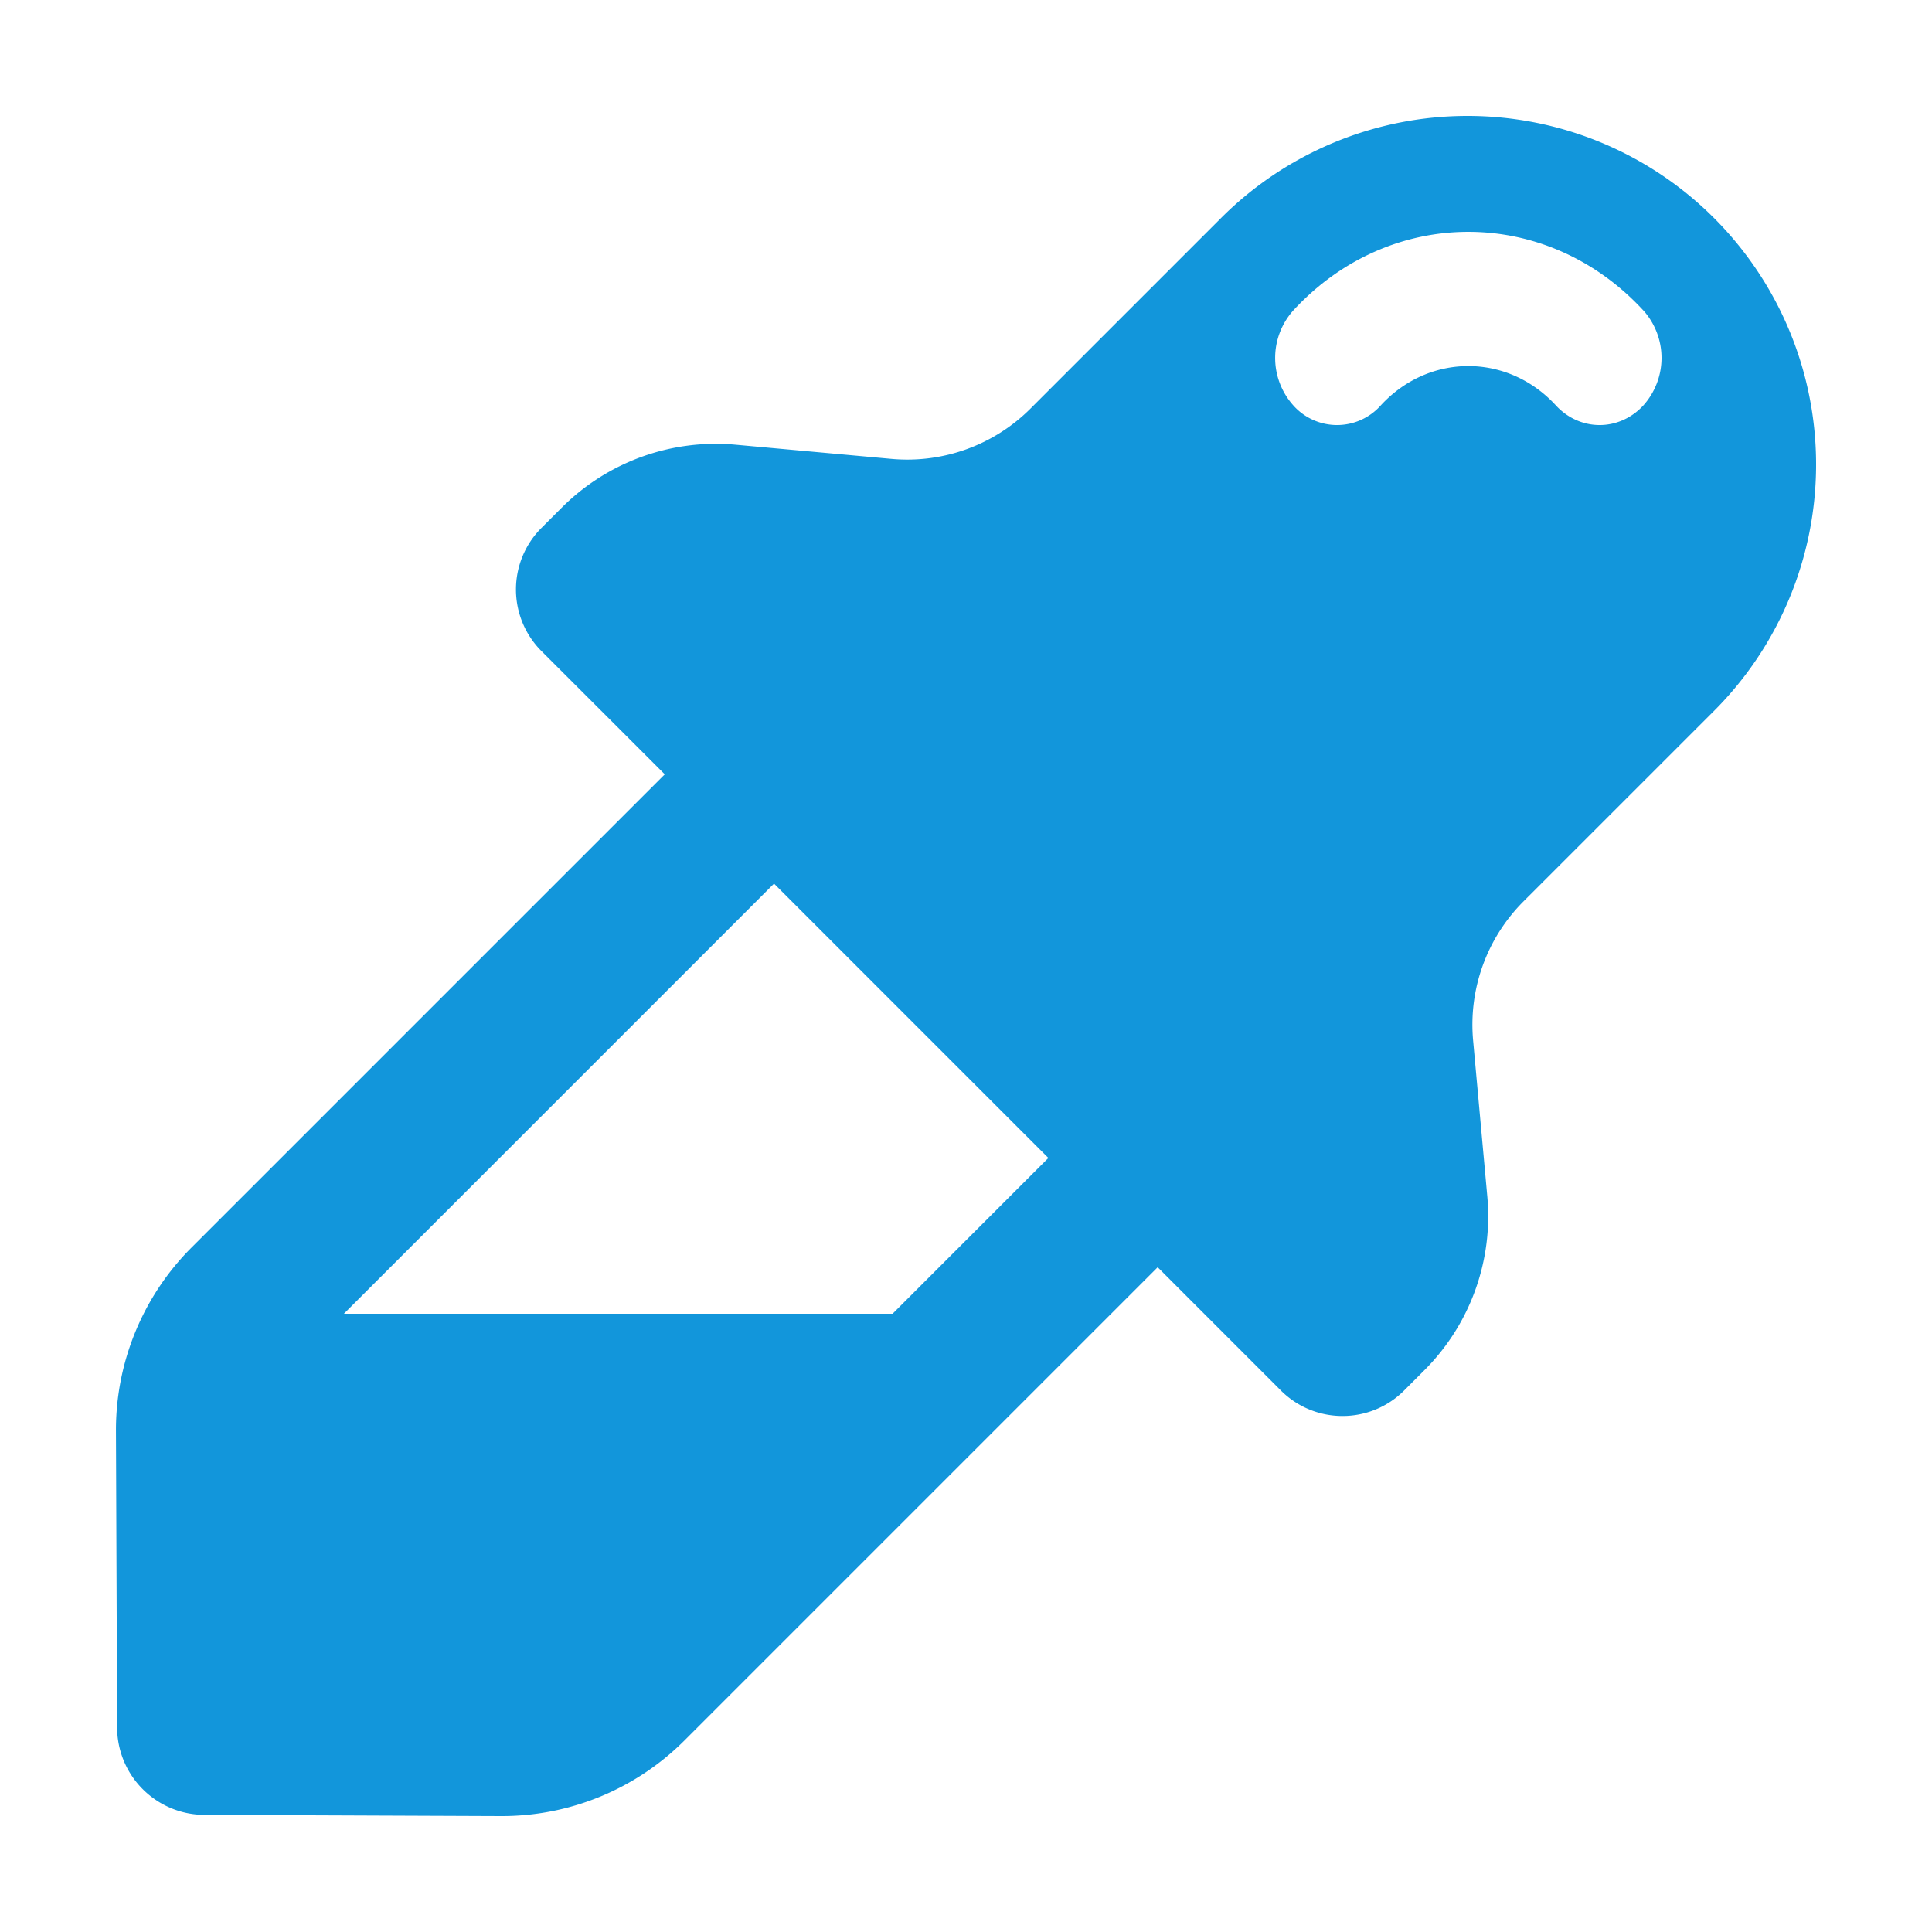 <?xml version="1.0" standalone="no"?><!DOCTYPE svg PUBLIC "-//W3C//DTD SVG 1.1//EN" "http://www.w3.org/Graphics/SVG/1.1/DTD/svg11.dtd"><svg t="1737107233855" class="icon" viewBox="0 0 1024 1024" version="1.1" xmlns="http://www.w3.org/2000/svg" p-id="4549" xmlns:xlink="http://www.w3.org/1999/xlink" width="256" height="256"><path d="M613.581 671.683L362.721 922.542A136.868 136.868 0 0 1 265.318 962.56l-157.061-0.635a46.449 46.449 0 0 1-46.182-46.182l-0.614-157.061a136.868 136.868 0 0 1 39.997-97.403l250.88-250.88-65.331-65.29a46.182 46.182 0 0 1 0-65.331l10.752-10.732a115.466 115.466 0 0 1 92.099-33.341l82.678 7.516a92.365 92.365 0 0 0 73.667-26.685l100.987-100.987a184.73 184.73 0 0 1 261.263 261.263l-100.987 100.966a92.365 92.365 0 0 0-26.685 73.687l7.516 82.678a115.466 115.466 0 0 1-33.341 92.099l-10.732 10.752c-18.043 18.022-47.288 18.022-65.331 0l-65.311-65.331zM473.088 696.32l82.575-82.575-145.408-145.408L182.272 696.32h290.816zM871.014 164.557c-51.22-55.562-134.328-55.562-185.549 0a37.724 37.724 0 0 0 0 50.299 31.007 31.007 0 0 0 46.387 0c25.6-27.771 67.174-27.771 92.774 0 12.82 13.906 33.587 13.906 46.408 0a37.724 37.724 0 0 0 0-50.299z" p-id="4550" fill="#1296db"></path></svg>